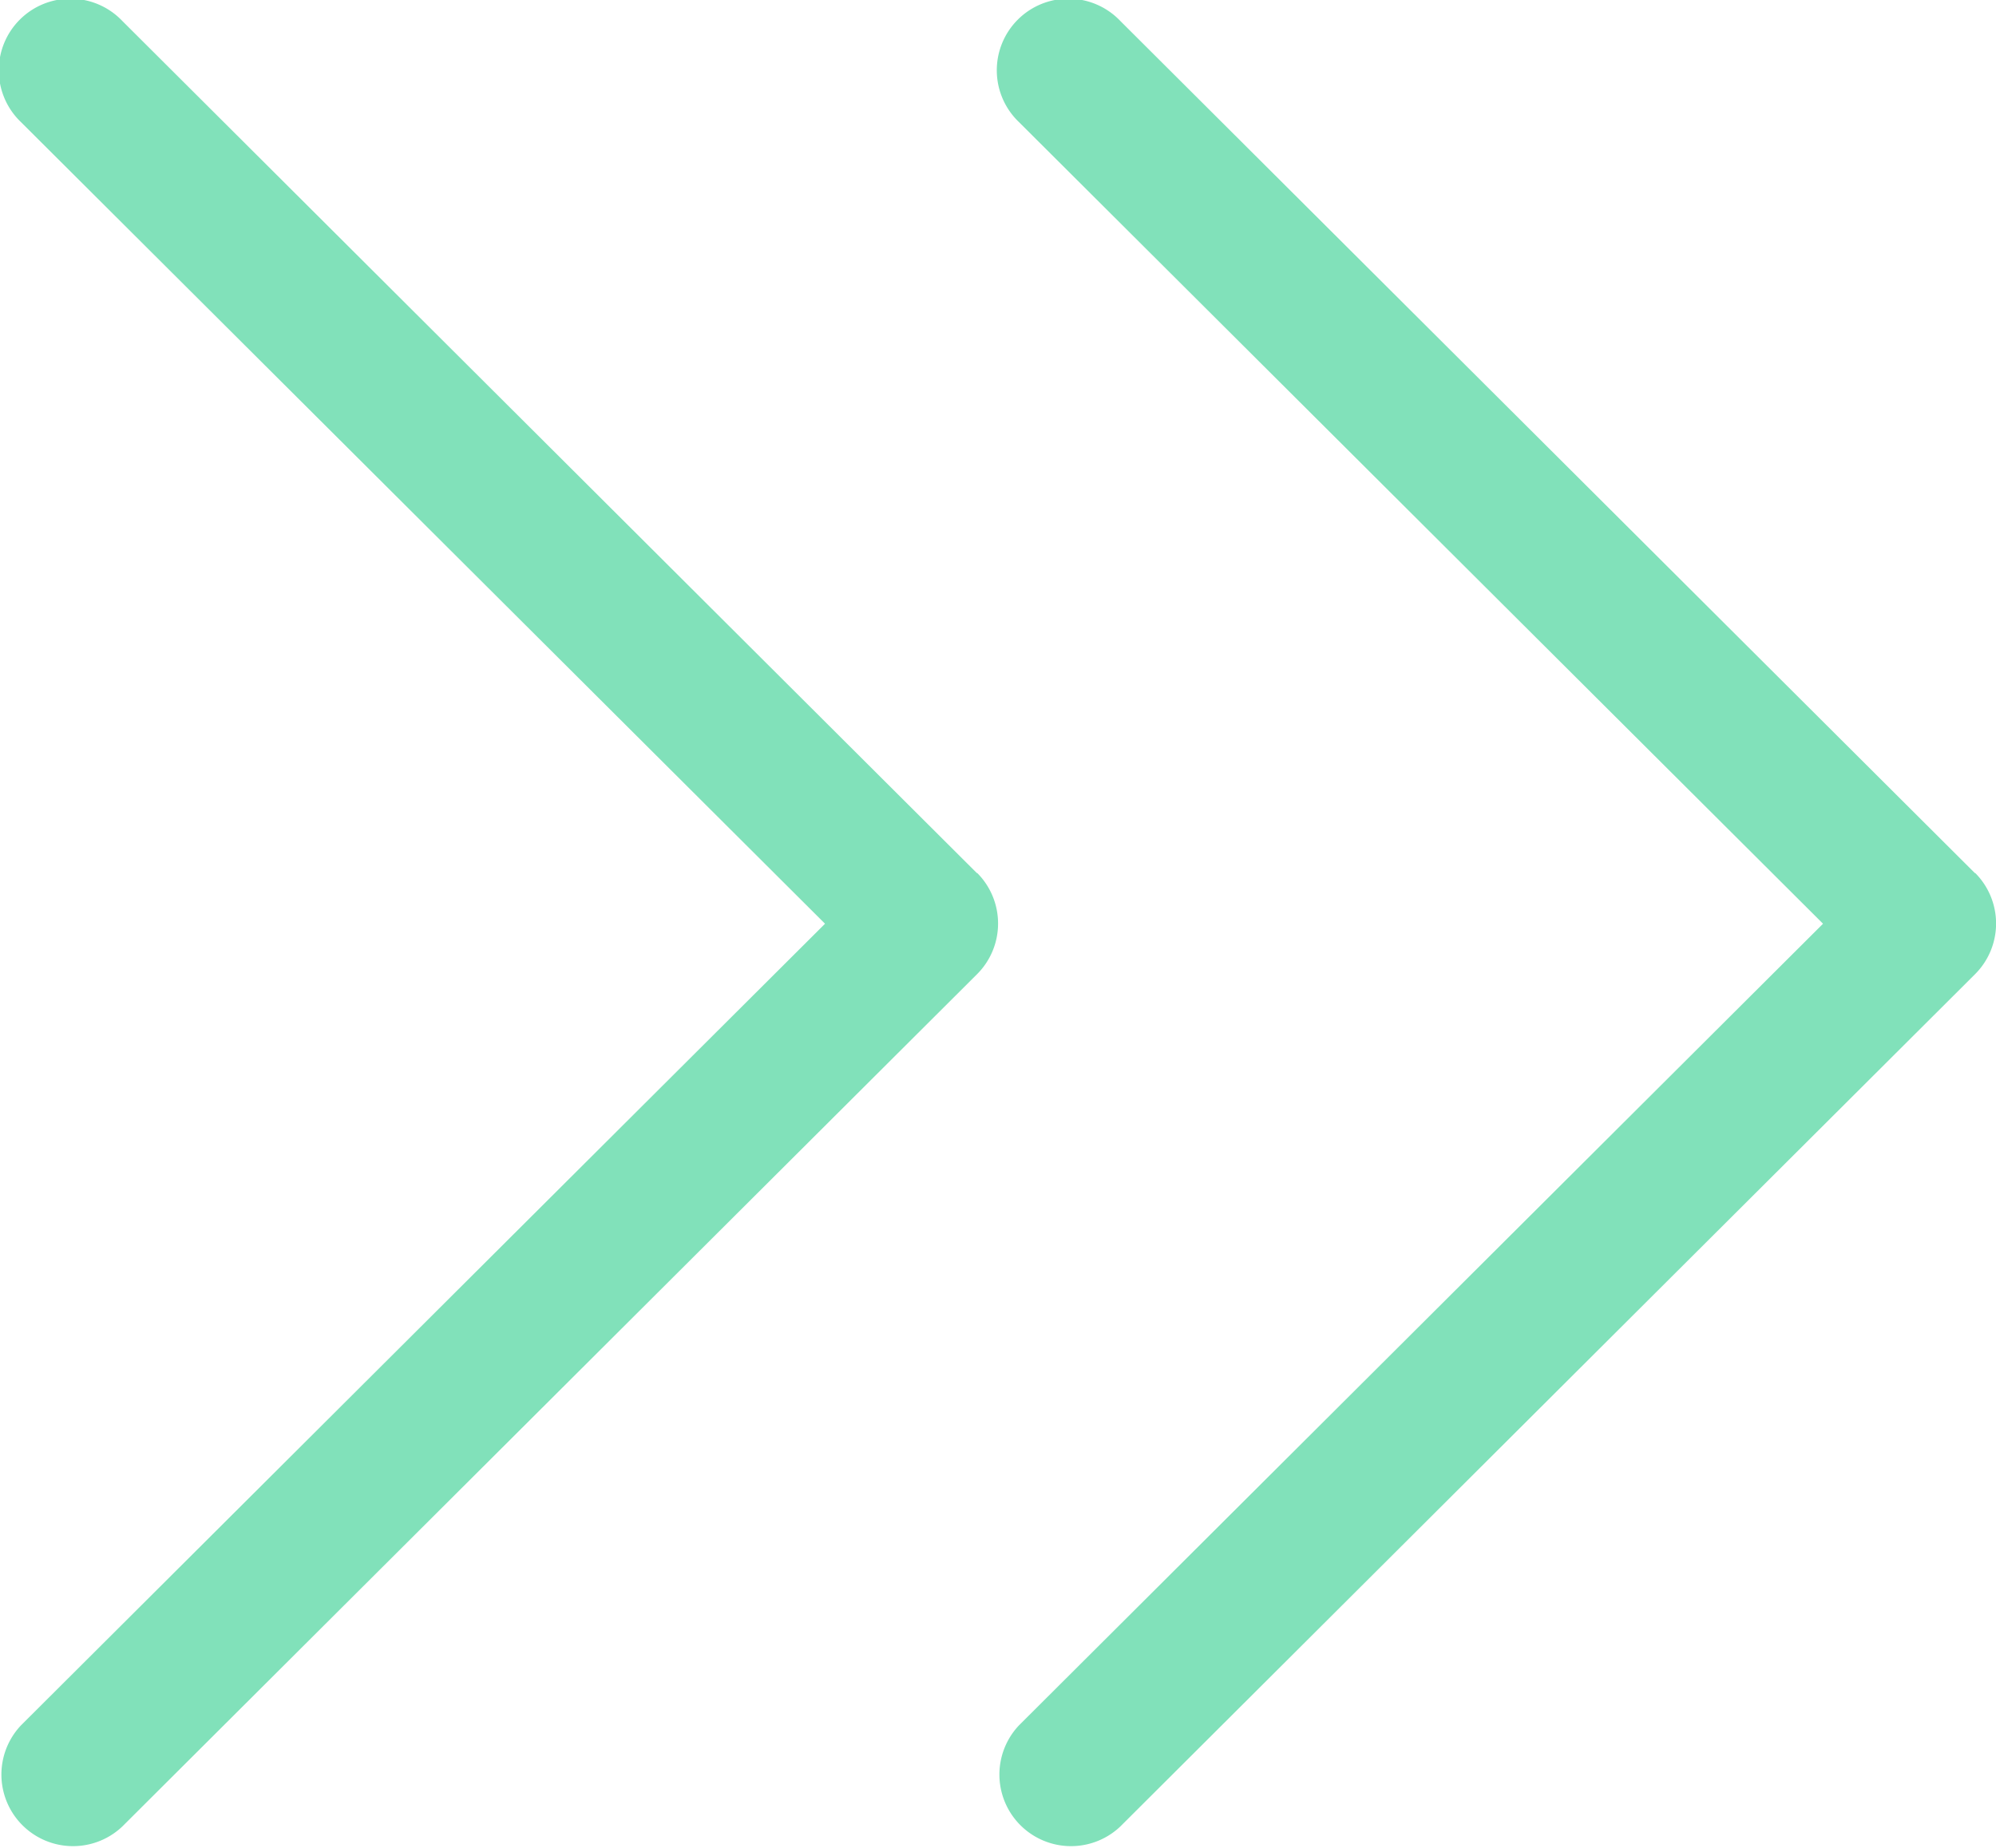 <svg xmlns="http://www.w3.org/2000/svg" width="9.532" height="8.826" viewBox="0 0 9.532 8.826"><defs><style>.a{fill:#81e1ba;}</style></defs><g transform="translate(-250.595 -47.6)"><g transform="translate(255.361 47.6)"><g transform="translate(0 0)"><path class="a" d="M122.408,4.171,118.326.1a.342.342,0,1,0-.483.484l3.839,3.828-3.839,3.828a.342.342,0,0,0,.483.484l4.082-4.071a.342.342,0,0,0,0-.484Z" transform="translate(-117.742 0)"/></g></g><g transform="translate(250.595 47.6)"><g transform="translate(0 0)"><path class="a" d="M122.408,4.171,118.326.1a.342.342,0,1,0-.483.484l3.839,3.828-3.839,3.828a.342.342,0,0,0,.483.484l4.082-4.071a.342.342,0,0,0,0-.484Z" transform="translate(-117.742 0)"/></g></g></g></svg>